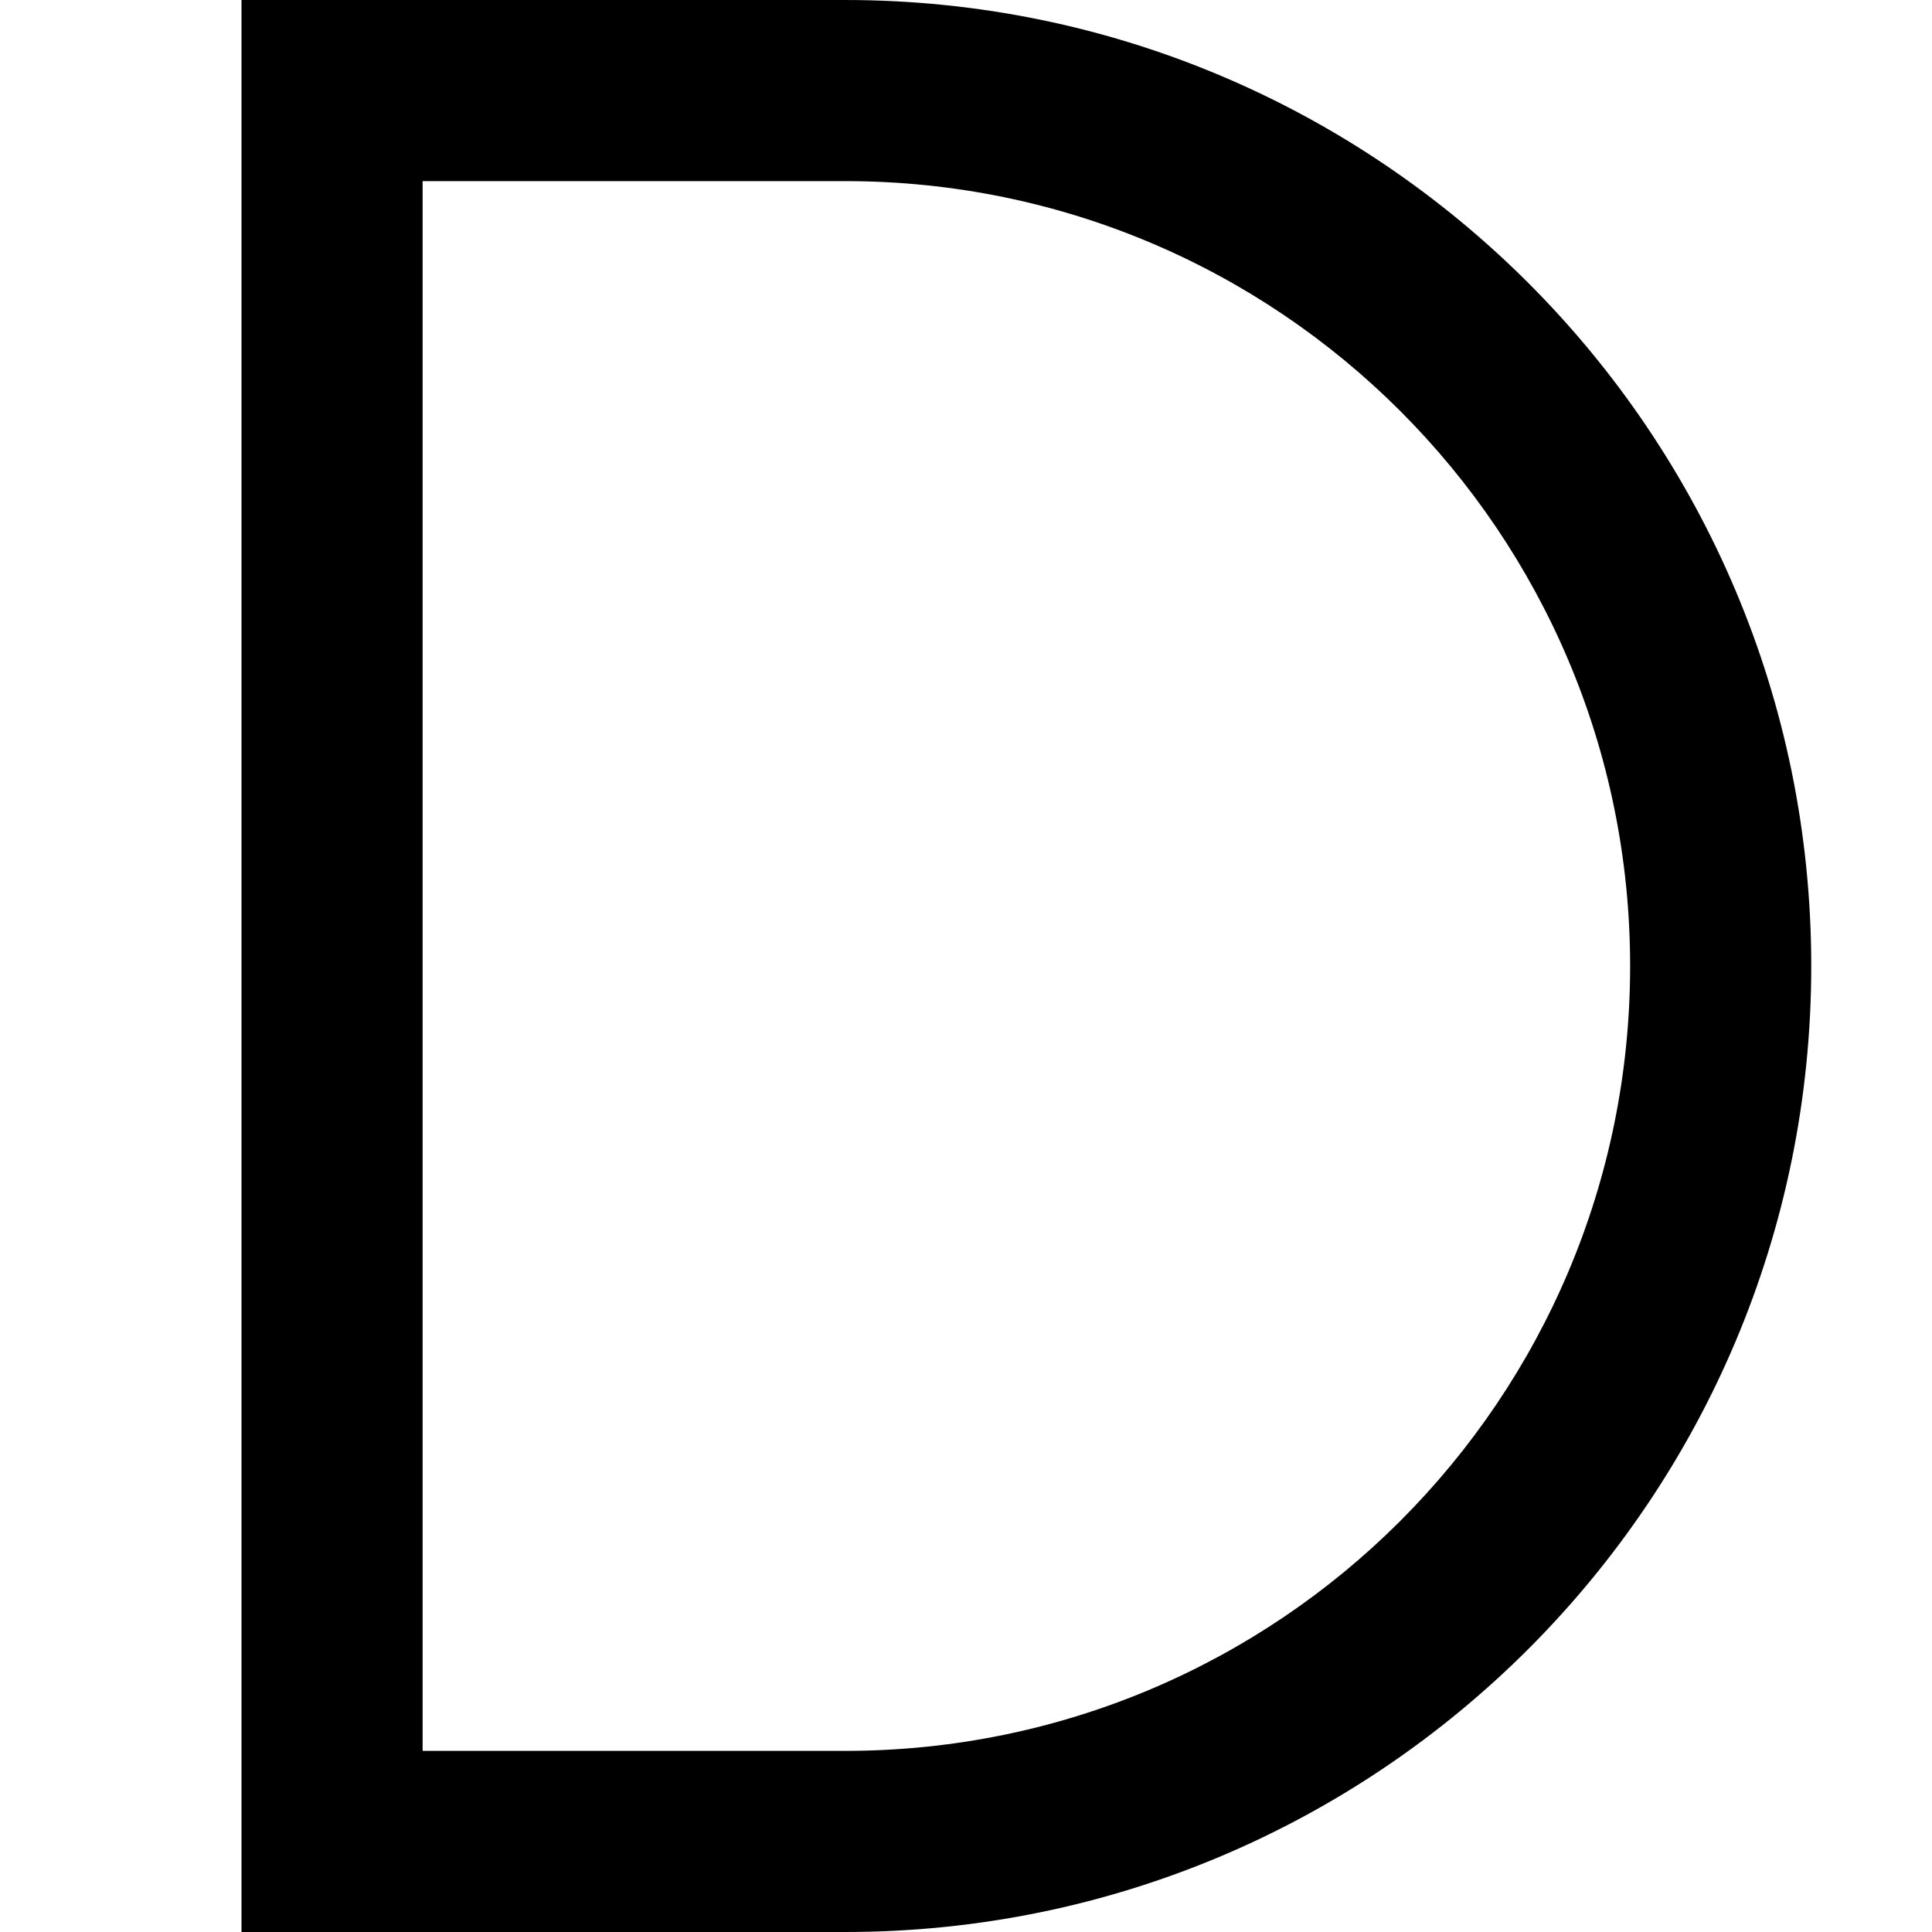 <svg width="16" height="16" viewBox="0 0 16 16" fill="none" xmlns="http://www.w3.org/2000/svg">
<path fill-rule="evenodd" clip-rule="evenodd" d="M2 0H7C11.418 0 15 3.582 15 8C15 12.418 11.418 16 7 16H2V0ZM3.5 1.5V14.5H7C10.59 14.5 13.5 11.59 13.5 8C13.5 4.41 10.59 1.5 7 1.5H3.5Z" fill="black"/>
</svg>

